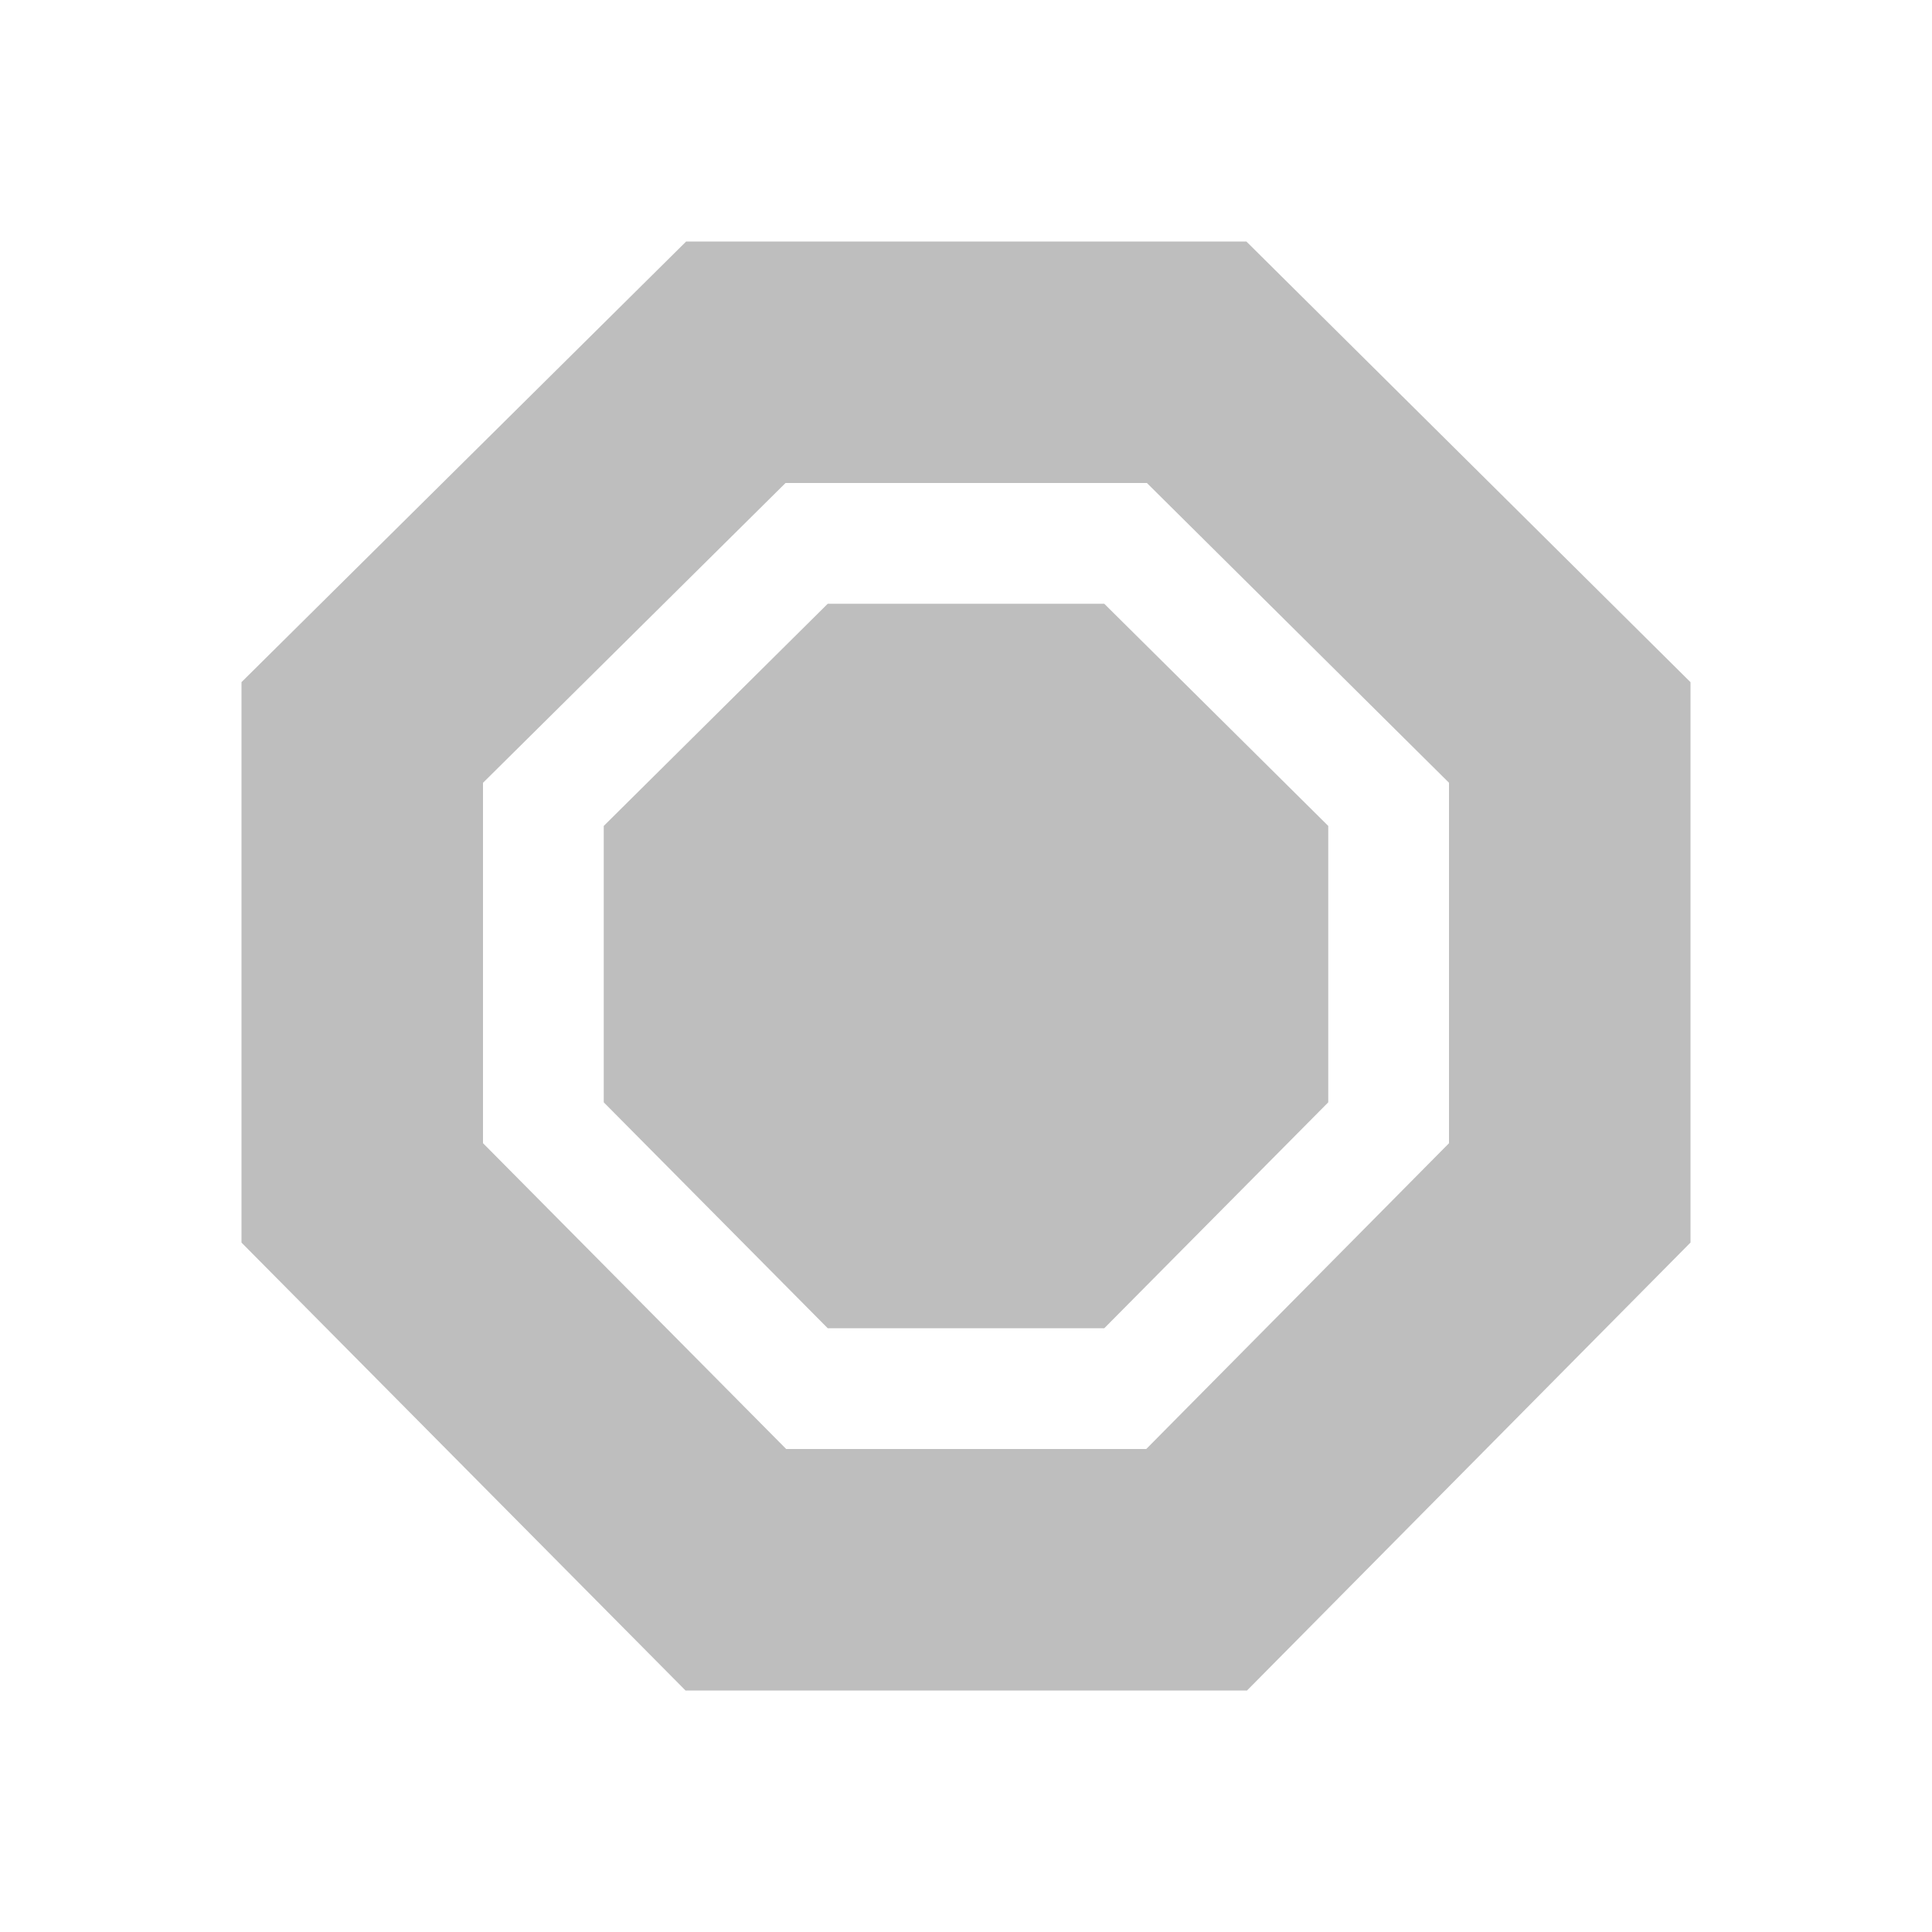 <?xml version="1.0" encoding="UTF-8"?>
<svg xmlns="http://www.w3.org/2000/svg" xmlns:xlink="http://www.w3.org/1999/xlink" width="16pt" height="16pt" viewBox="0 0 16 16" version="1.1">
<g id="surface2">
<path style="fill:none;stroke-width:2;stroke-linecap:round;stroke-linejoin:miter;stroke:rgb(74.51%,74.51%,74.51%);stroke-opacity:1;stroke-miterlimit:4;" d="M 266.094 521 L 263 524.066 L 263 527.879 L 266.094 531 L 269.91 531 L 273 527.879 L 273 524.066 L 269.91 521 Z M 266.094 521 " transform="matrix(1,0,0,1,-260,-518)"/>
<path style=" stroke:none;fill-rule:nonzero;fill:rgb(74.51%,74.51%,74.51%);fill-opacity:1;" d="M 6.855 5 L 5 6.84 L 5 9.129 L 6.855 11 L 9.145 11 L 11 9.129 L 11 6.84 L 9.145 5 Z M 6.855 5 "/>
</g>
</svg>
